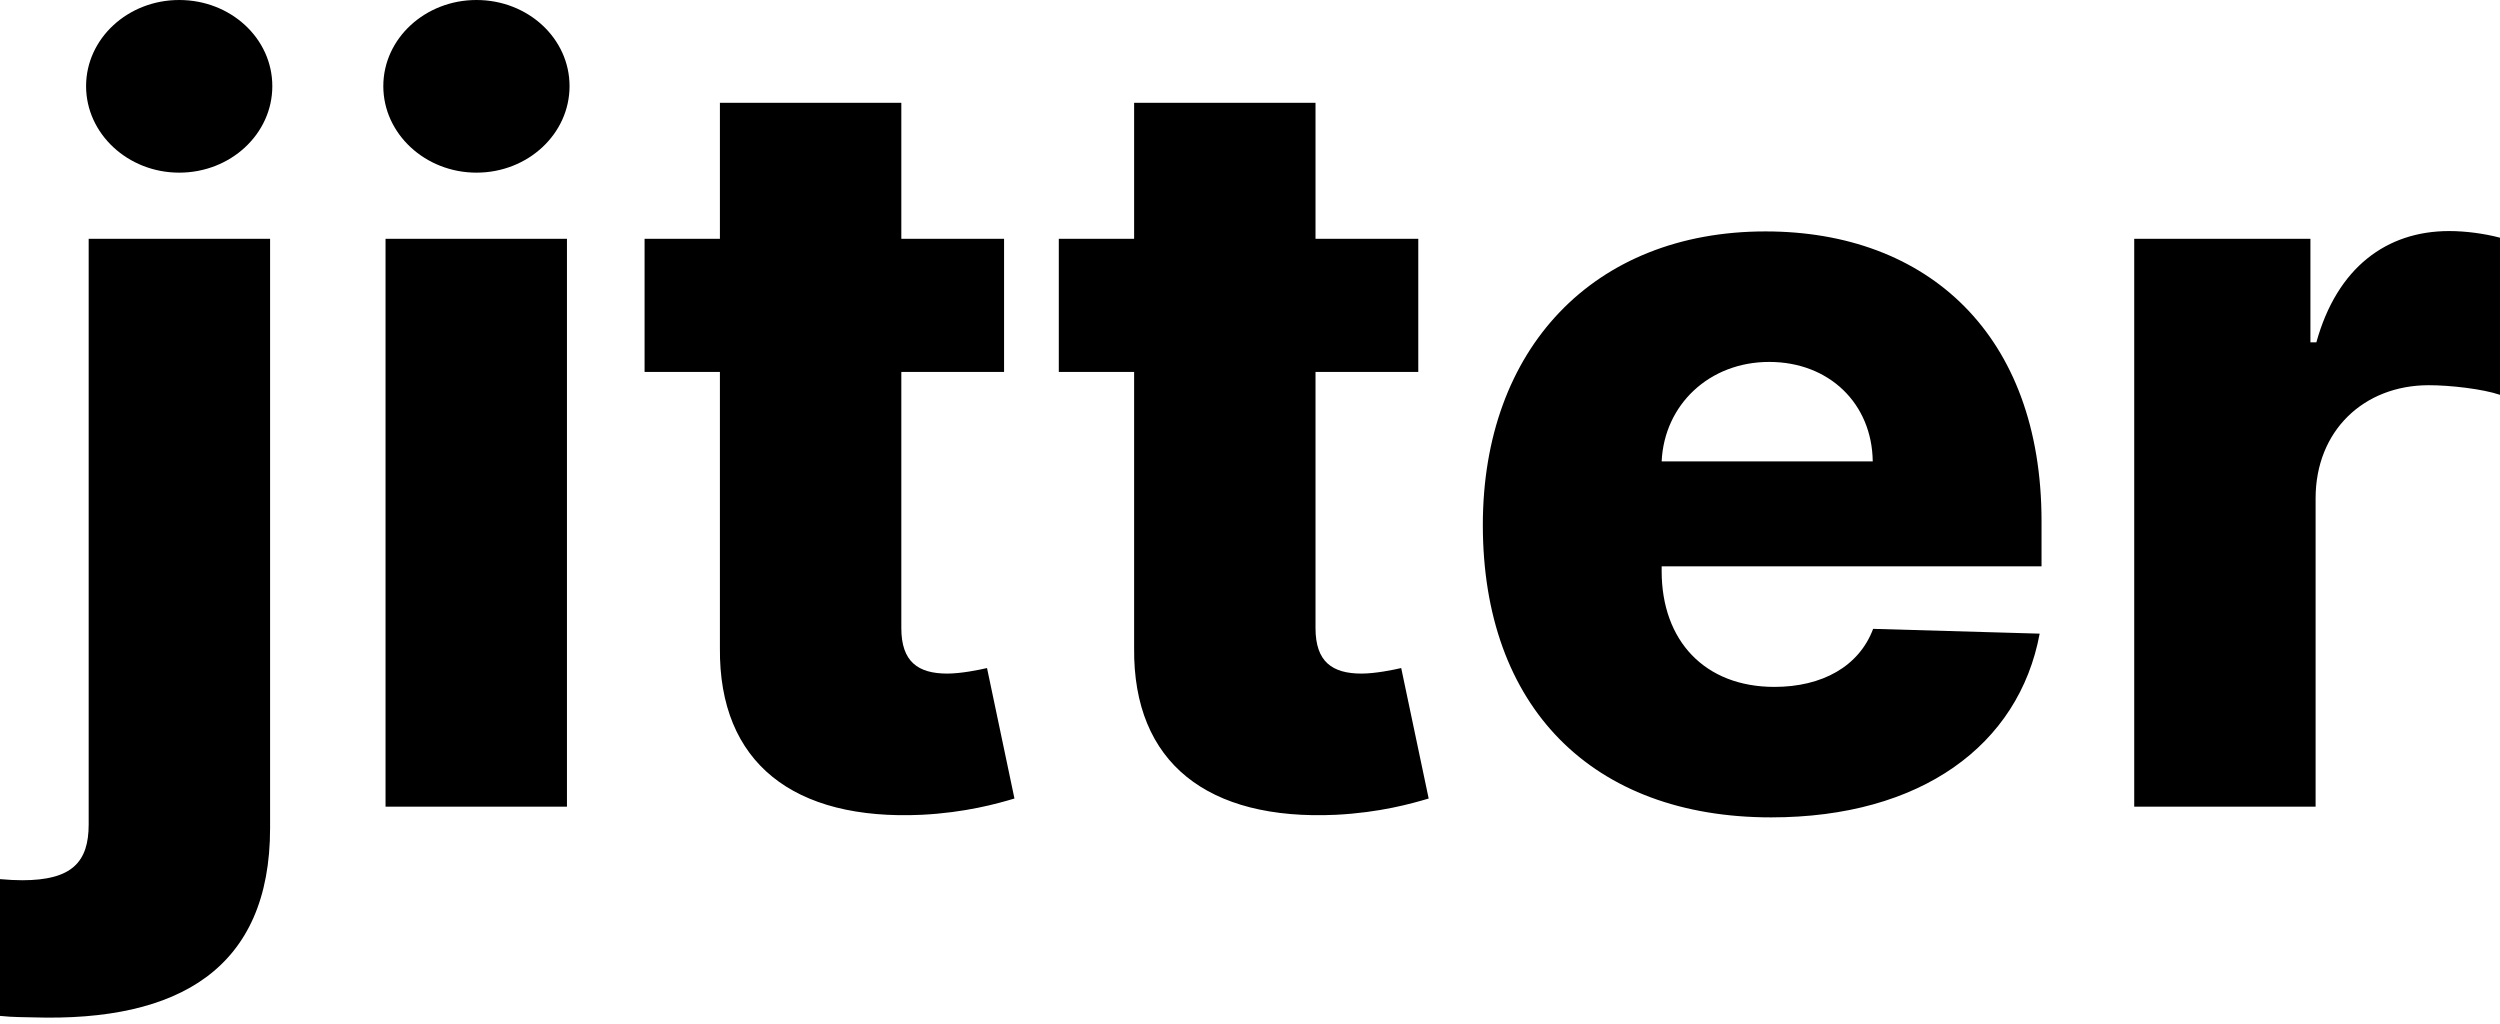 <svg width="83" height="34" viewBox="0 0 83 34" fill="none" xmlns="http://www.w3.org/2000/svg">
<path d="M2.944 7.929V27.37C2.944 28.622 2.389 29.224 0.739 29.224C0.505 29.224 0.296 29.212 0 29.187V33.728C0.468 33.777 0.788 33.765 1.109 33.777C5.937 33.925 8.967 32.157 8.967 27.493V7.929H2.944ZM5.949 5.732C7.661 5.732 9.041 4.443 9.041 2.86C9.041 1.276 7.661 0 5.949 0C4.249 0 2.858 1.276 2.858 2.86C2.858 4.443 4.249 5.732 5.949 5.732ZM12.8 26.781H18.823V7.929H12.8V26.781ZM15.818 5.732C17.53 5.732 18.909 4.443 18.909 2.86C18.909 1.276 17.53 0 15.818 0C14.118 0 12.726 1.276 12.726 2.86C12.726 4.443 14.118 5.732 15.818 5.732ZM33.335 7.929H29.924V3.412H23.901V7.929H21.4V12.348H23.901V21.516C23.864 25.333 26.352 27.248 30.601 27.051C32.054 26.978 33.101 26.683 33.68 26.511L32.769 22.179C32.51 22.24 31.907 22.363 31.451 22.363C30.478 22.363 29.924 21.97 29.924 20.853V12.348H33.335V7.929ZM47.087 7.929H43.675V3.412H37.653V7.929H35.152V12.348H37.653V21.516C37.615 25.333 40.103 27.248 44.352 27.051C45.807 26.978 46.853 26.683 47.432 26.511L46.52 22.179C46.262 22.24 45.658 22.363 45.203 22.363C44.229 22.363 43.675 21.97 43.675 20.853V12.348H47.087V7.929ZM58.8 27.137C63.764 27.137 67.028 24.744 67.717 21.037L62.188 20.878C61.72 22.13 60.487 22.805 58.911 22.805C56.596 22.805 55.167 21.27 55.167 18.963V18.803H67.779V17.306C67.779 11.095 63.985 7.683 58.615 7.683C52.9 7.683 49.23 11.586 49.23 17.429C49.23 23.467 52.852 27.137 58.8 27.137ZM55.167 15.318C55.253 13.44 56.743 12.016 58.739 12.016C60.722 12.016 62.151 13.391 62.175 15.318H55.167ZM70.856 26.781H76.878V16.545C76.878 14.299 78.48 12.789 80.635 12.789C81.349 12.789 82.421 12.912 83 13.108V7.892C82.495 7.757 81.867 7.671 81.313 7.671C79.243 7.671 77.593 8.874 76.903 11.366H76.706V7.929H70.856V26.781Z" fill="black"/>
</svg>
